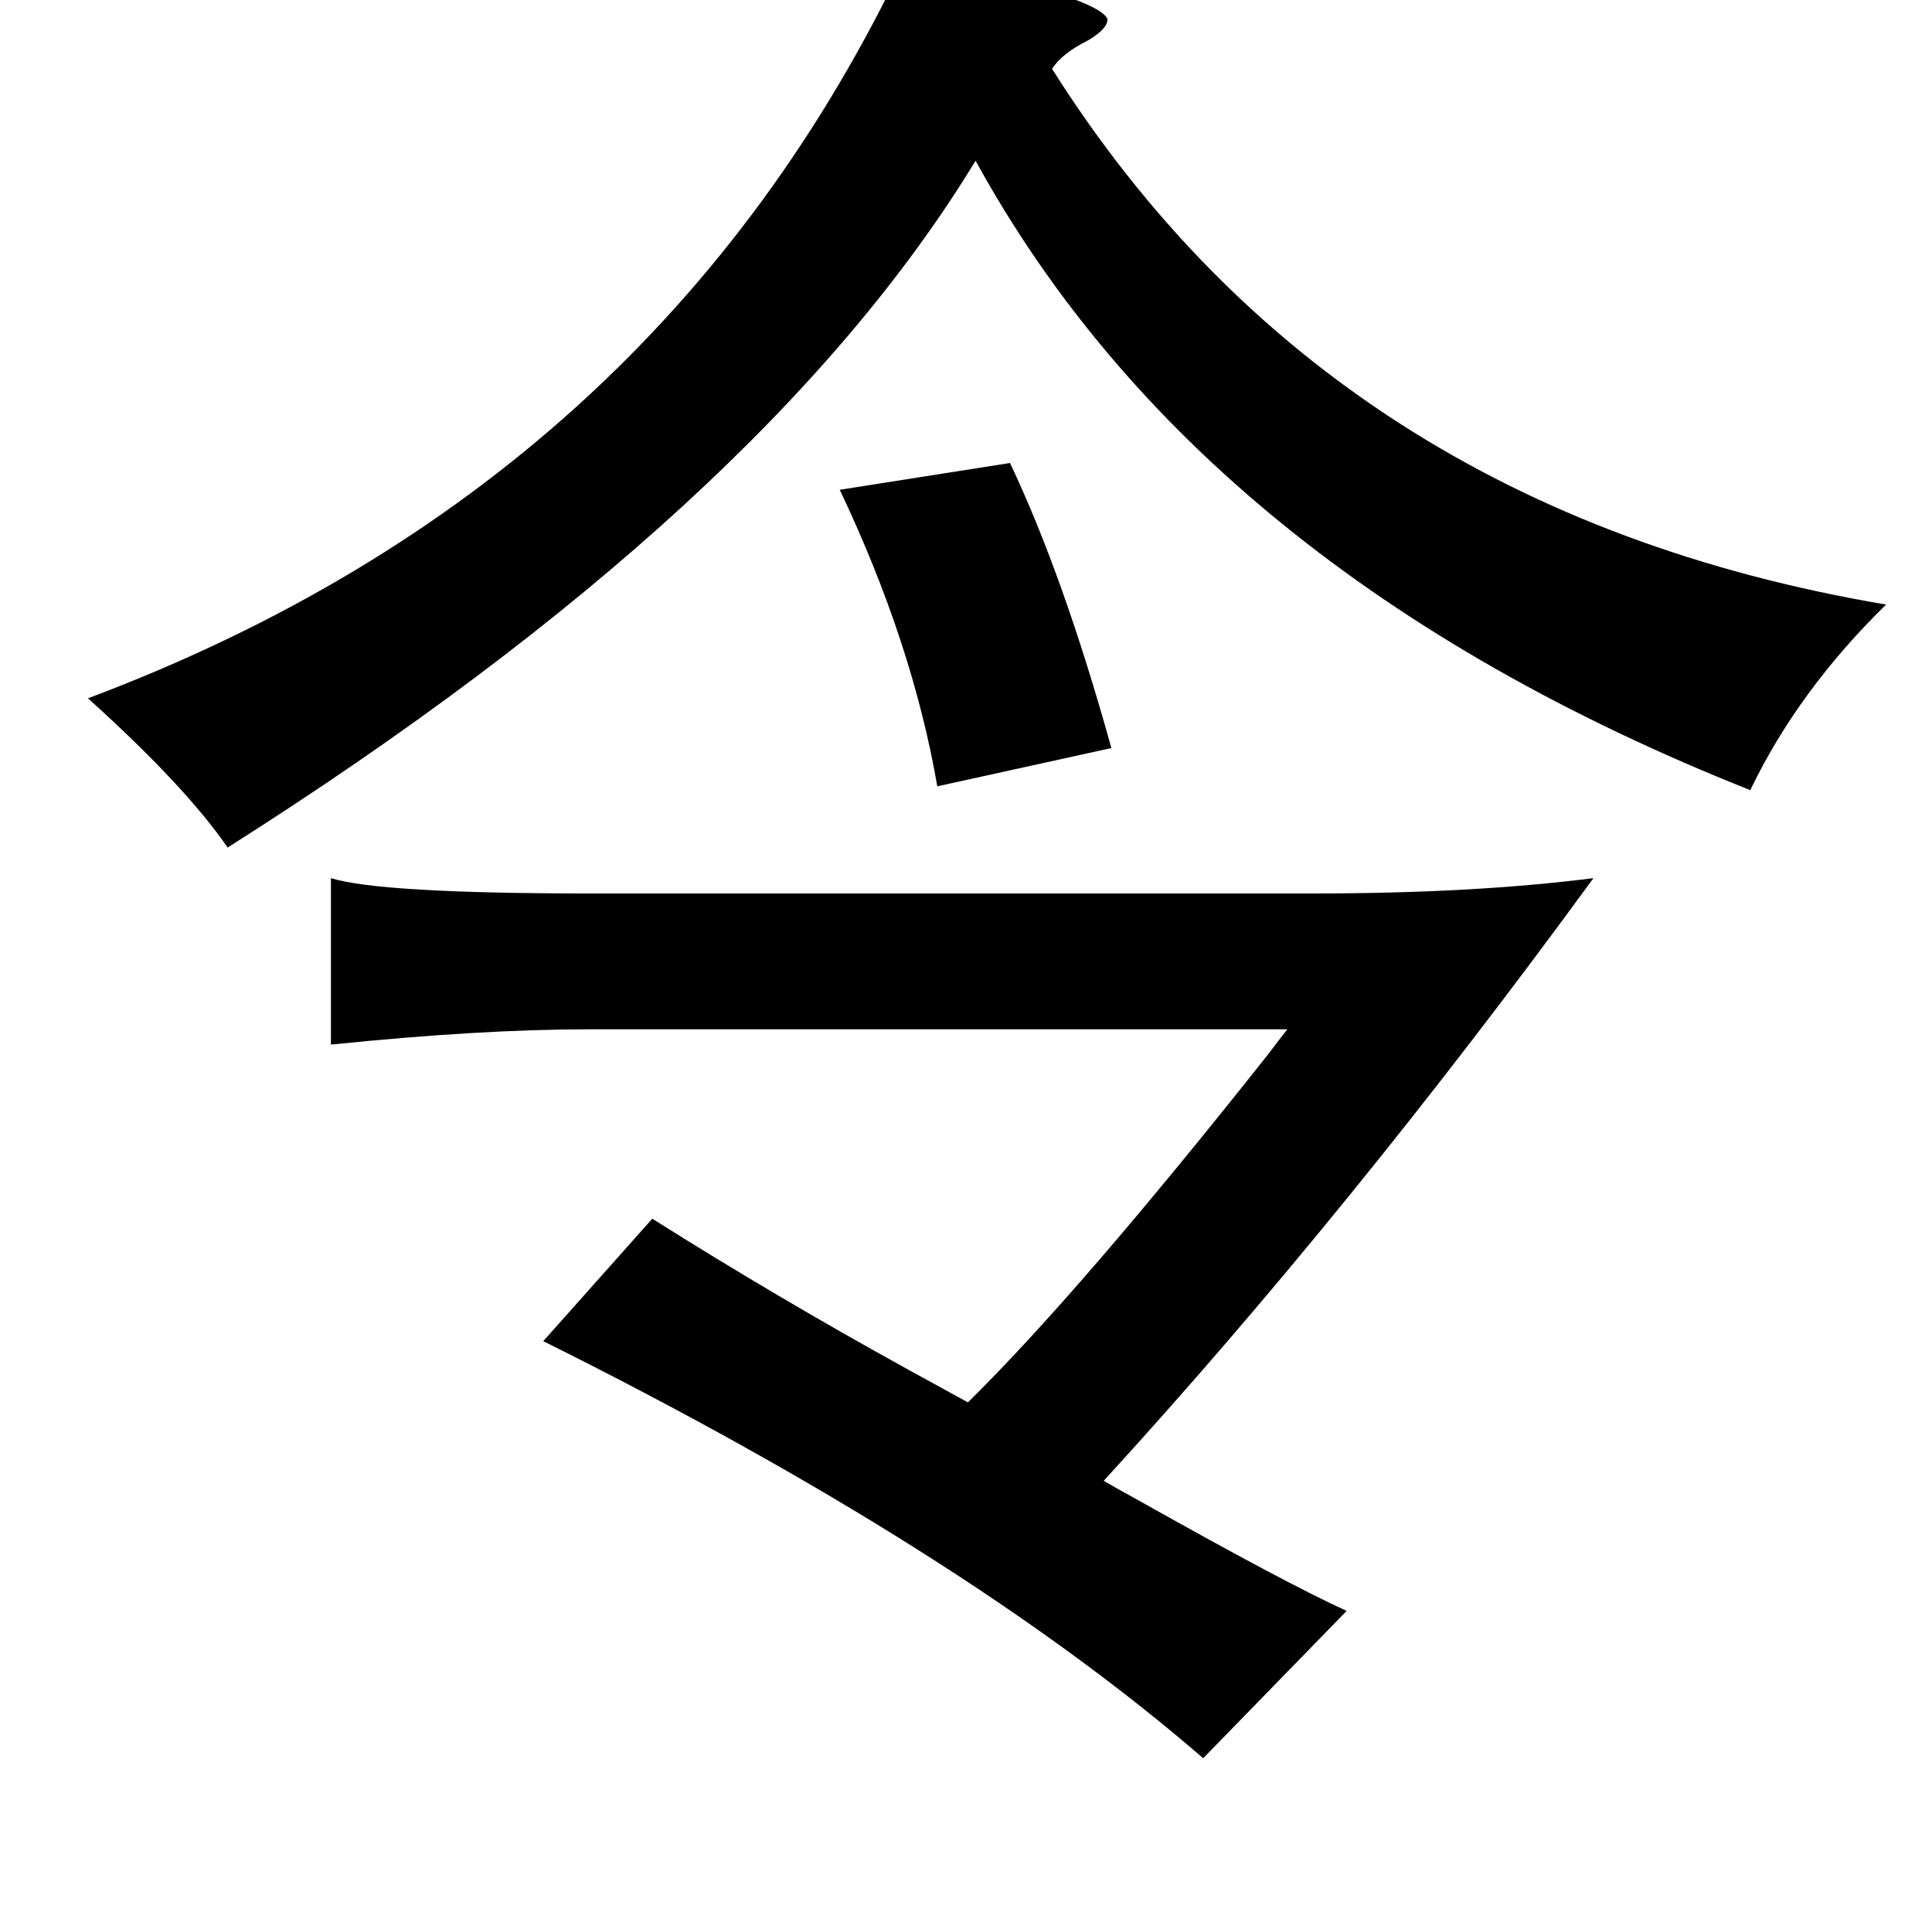 <?xml version="1.0" standalone="no"?>
<!DOCTYPE svg PUBLIC "-//W3C//DTD SVG 1.1//EN" "http://www.w3.org/Graphics/SVG/1.1/DTD/svg11.dtd" >
<svg xmlns="http://www.w3.org/2000/svg" xmlns:xlink="http://www.w3.org/1999/xlink" version="1.1" viewBox="-10 0 1010 1000">
   <path fill="currentColor"
d="M464 -23q100 21 105 33q0 5 -10 11q-14 7 -19 15q146 231 436 280q-46 45 -71 97q-287 -114 -405 -329q-110 181 -391 359q-22 -32 -73 -78q298 -112 428 -388zM518 242q28 59 53 149l-91 20q-13 -75 -51 -155zM163 459q26 8 135 8h379q83 0 146 -8q-127 174 -256 315
q5 3 16 9q80 45 111 59l-75 77q-126 -109 -345 -218l57 -64q65 41 134 79q20 11 31 17q58 -57 157 -182q6 -8 10 -13h-365q-57 0 -135 8v-87z" />
</svg>
